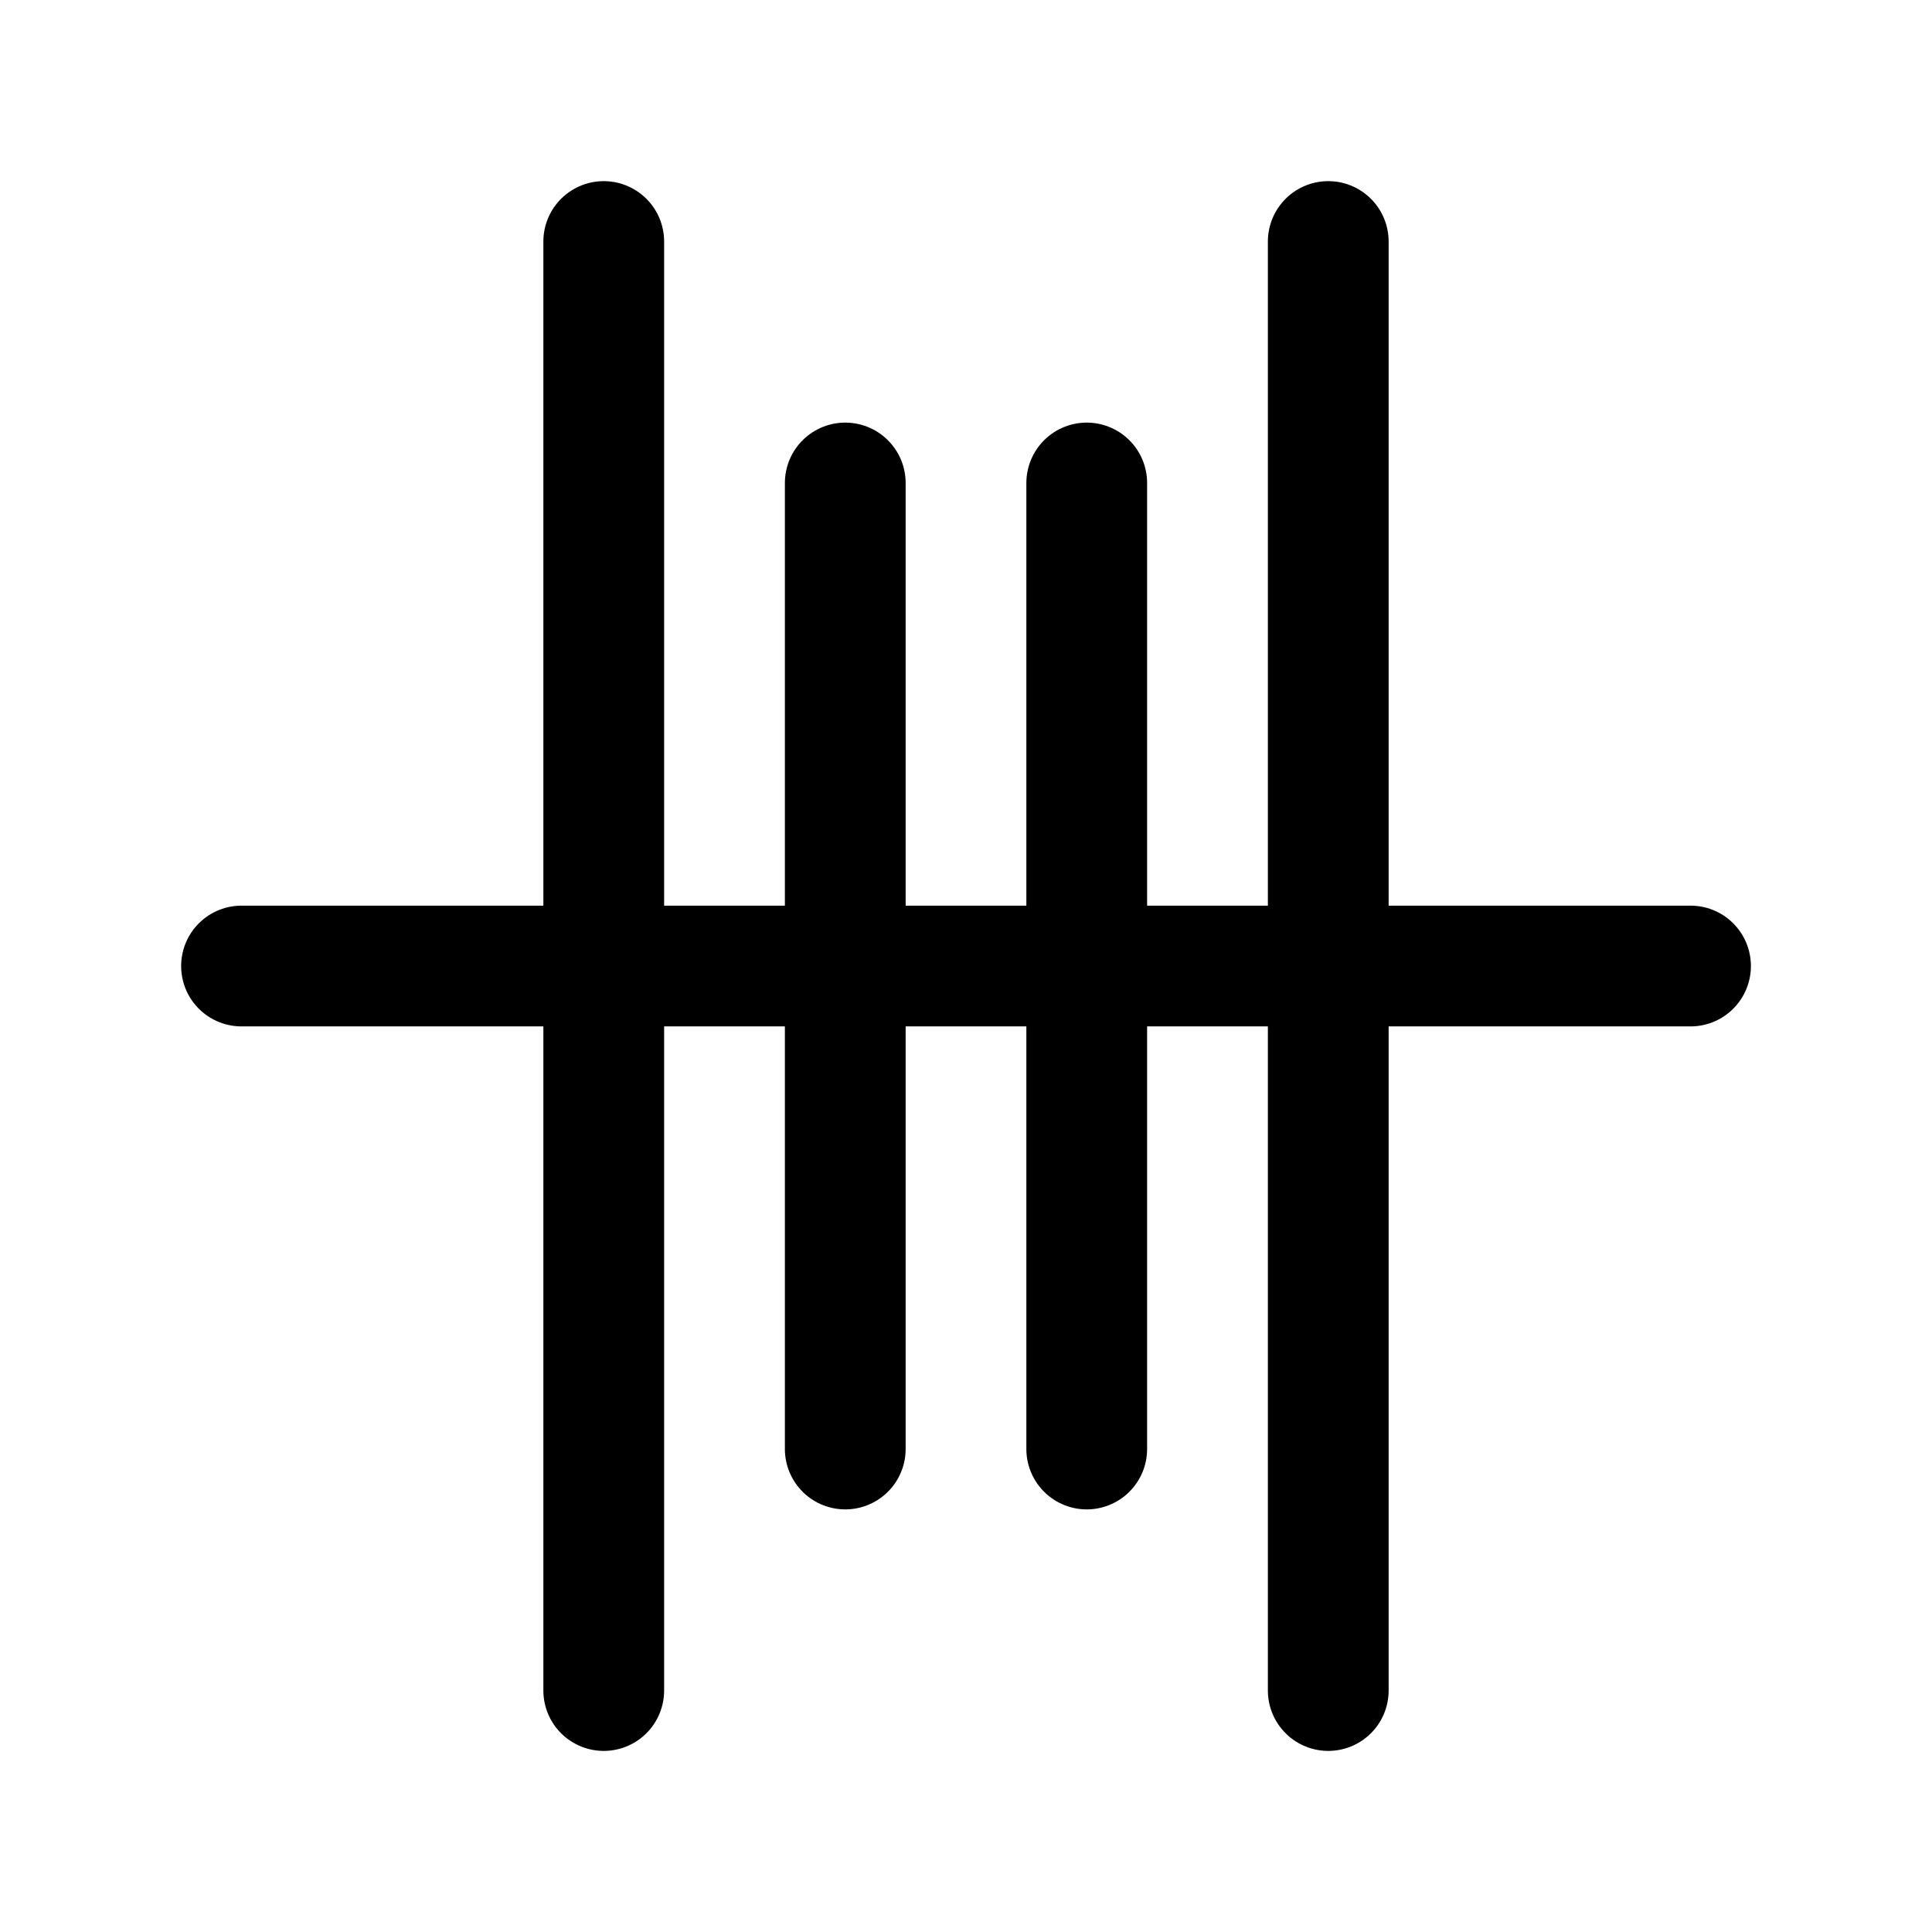 <?xml version="1.0" encoding="UTF-8" standalone="no"?>
<svg
   xmlns:dc="http://purl.org/dc/elements/1.1/"
   xmlns:cc="http://creativecommons.org/ns#"
   xmlns:rdf="http://www.w3.org/1999/02/22-rdf-syntax-ns#"
   xmlns:svg="http://www.w3.org/2000/svg"
   xmlns="http://www.w3.org/2000/svg"
   xmlns:sodipodi="http://sodipodi.sourceforge.net/DTD/sodipodi-0.dtd"
   xmlns:inkscape="http://www.inkscape.org/namespaces/inkscape"
   sodipodi:docname="kok.svg"
   inkscape:version="1.0 (4035a4fb49, 2020-05-01)"
   id="svg8"
   version="1.1"
   viewBox="0 0 42.333 42.333"
   height="160"
   width="160">
  <defs
     id="defs2" />
  <sodipodi:namedview
     inkscape:window-maximized="1"
     inkscape:window-y="-8"
     inkscape:window-x="1358"
     inkscape:window-height="1027"
     inkscape:window-width="1920"
     showgrid="true"
     inkscape:document-rotation="0"
     inkscape:current-layer="layer1"
     inkscape:document-units="px"
     inkscape:cy="118.40048"
     inkscape:cx="39.348794"
     inkscape:zoom="2.8"
     inkscape:pageshadow="2"
     inkscape:pageopacity="0.0"
     borderopacity="1.0"
     bordercolor="#666666"
     pagecolor="#ffffff"
     id="base"
     units="px">
    <inkscape:grid
       type="xygrid"
       id="grid1964"
       units="px"
       spacingx="2.646"
       spacingy="2.646"
       dotted="false"
       empspacing="2" />
  </sodipodi:namedview>
  <g
     id="layer1"
     inkscape:groupmode="layer"
     inkscape:label="Layer 1">
    <path
       id="path853"
       d="M 5.292,21.167 H 37.042"
       style="font-variation-settings:normal;opacity:1;vector-effect:none;fill:none;fill-opacity:1;stroke:#000000;stroke-width:2.646;stroke-linecap:round;stroke-linejoin:round;stroke-miterlimit:4;stroke-dasharray:none;stroke-dashoffset:0;stroke-opacity:1;stop-color:#000000;stop-opacity:1" />
    <path
       id="path1435"
       d="M 13.229,5.292 V 37.042"
       style="font-variation-settings:normal;opacity:1;vector-effect:none;fill:none;fill-opacity:1;stroke:#000000;stroke-width:2.646;stroke-linecap:round;stroke-linejoin:round;stroke-miterlimit:4;stroke-dasharray:none;stroke-dashoffset:0;stroke-opacity:1;stop-color:#000000;stop-opacity:1" />
    <path
       id="path1437"
       d="M 18.521,10.583 V 31.75"
       style="font-variation-settings:normal;opacity:1;vector-effect:none;fill:none;fill-opacity:1;stroke:#000000;stroke-width:2.646;stroke-linecap:round;stroke-linejoin:round;stroke-miterlimit:4;stroke-dasharray:none;stroke-dashoffset:0;stroke-opacity:1;stop-color:#000000;stop-opacity:1" />
    <path
       id="path1439"
       d="M 29.104,5.292 V 37.042"
       style="font-variation-settings:normal;opacity:1;vector-effect:none;fill:none;fill-opacity:1;stroke:#000000;stroke-width:2.646;stroke-linecap:round;stroke-linejoin:round;stroke-miterlimit:4;stroke-dasharray:none;stroke-dashoffset:0;stroke-opacity:1;stop-color:#000000;stop-opacity:1" />
    <path
       style="font-variation-settings:normal;opacity:1;vector-effect:none;fill:none;fill-opacity:1;stroke:#000000;stroke-width:2.646;stroke-linecap:round;stroke-linejoin:round;stroke-miterlimit:4;stroke-dasharray:none;stroke-dashoffset:0;stroke-opacity:1;stop-color:#000000;stop-opacity:1"
       d="M 23.812,10.583 V 31.75"
       id="path1437-2" />
  </g>
</svg>
